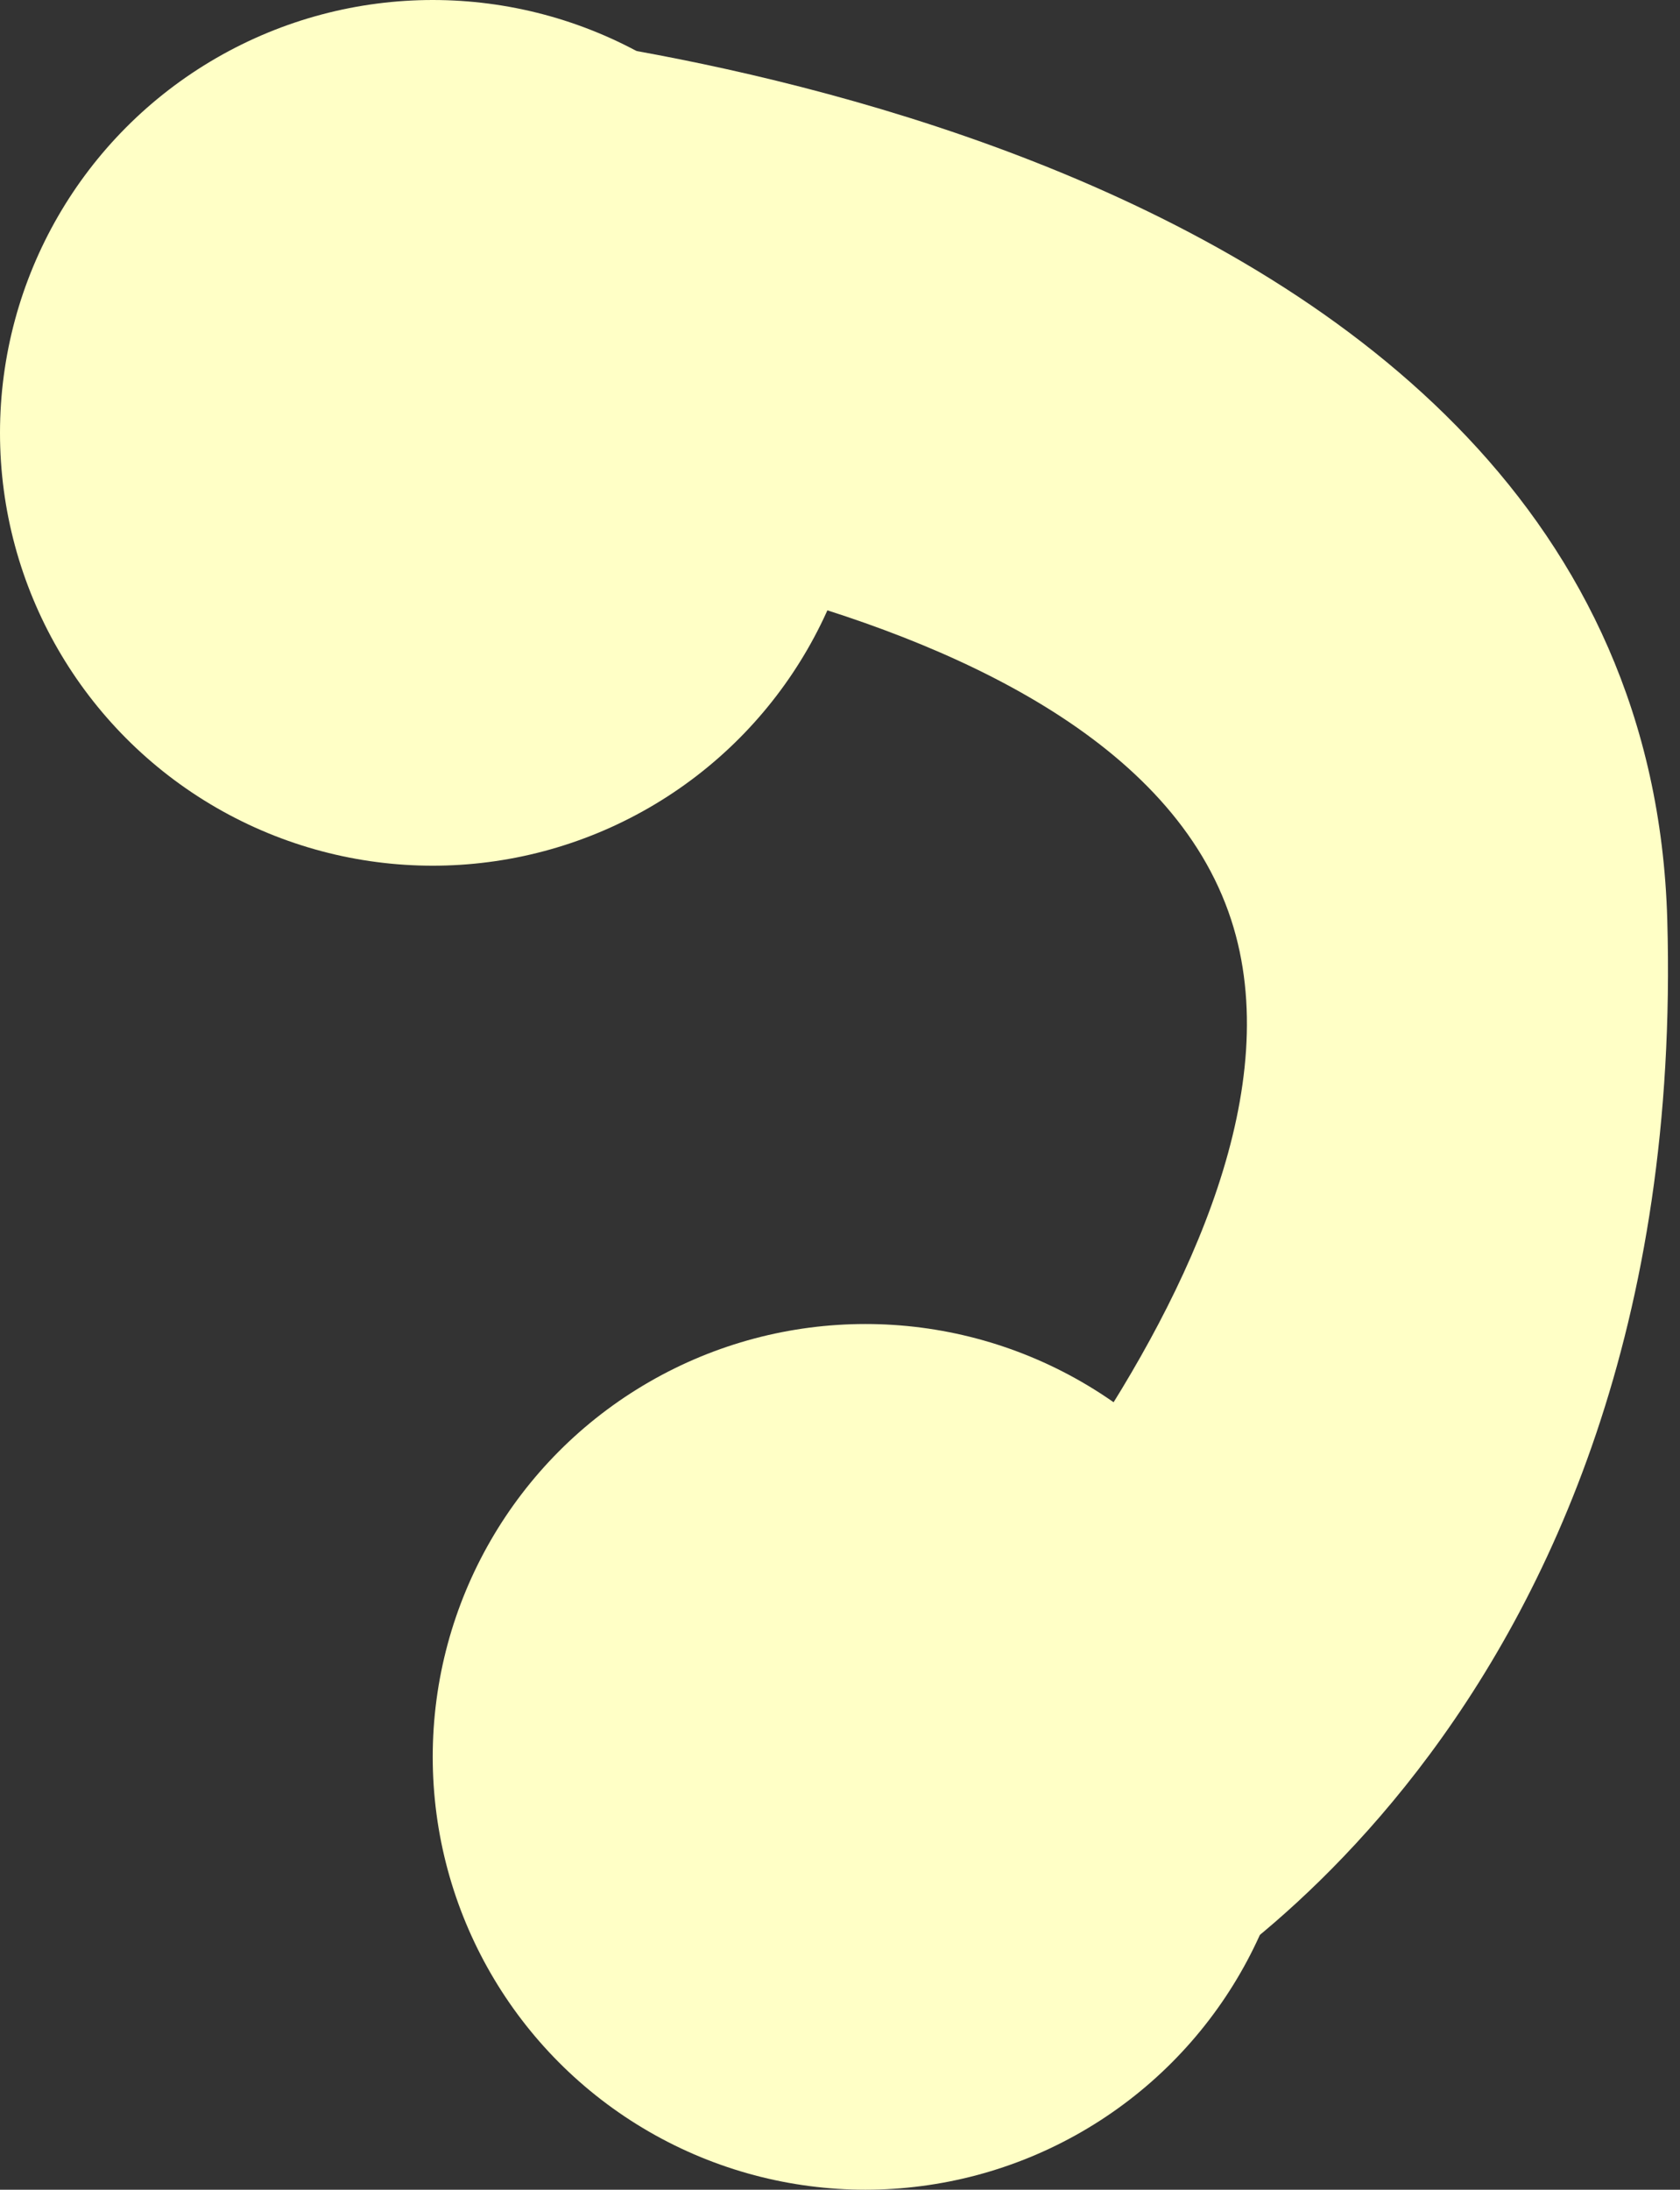 <svg width="66" height="86" viewBox="0 0 66 86" fill="none" xmlns="http://www.w3.org/2000/svg">
<rect x="0" y="0" width="66" height="86" fill="#333333" stroke="none"/>
<circle cx="17" cy="17" r="17" fill="#FFFFC6"/>
<circle cx="34" cy="69" r="17" fill="#FFFFC6"/>
<path d="M65.5 36.123C64.596 4.193 17.618 1 17.618 1L14 20.614C14 20.614 43.776 22.033 48.367 36.123C52.635 49.219 33.445 68.053 33.445 68.053L45.202 79C45.202 79 66.404 68.053 65.5 36.123Z" fill="#FFFFC6"/>
</svg>
